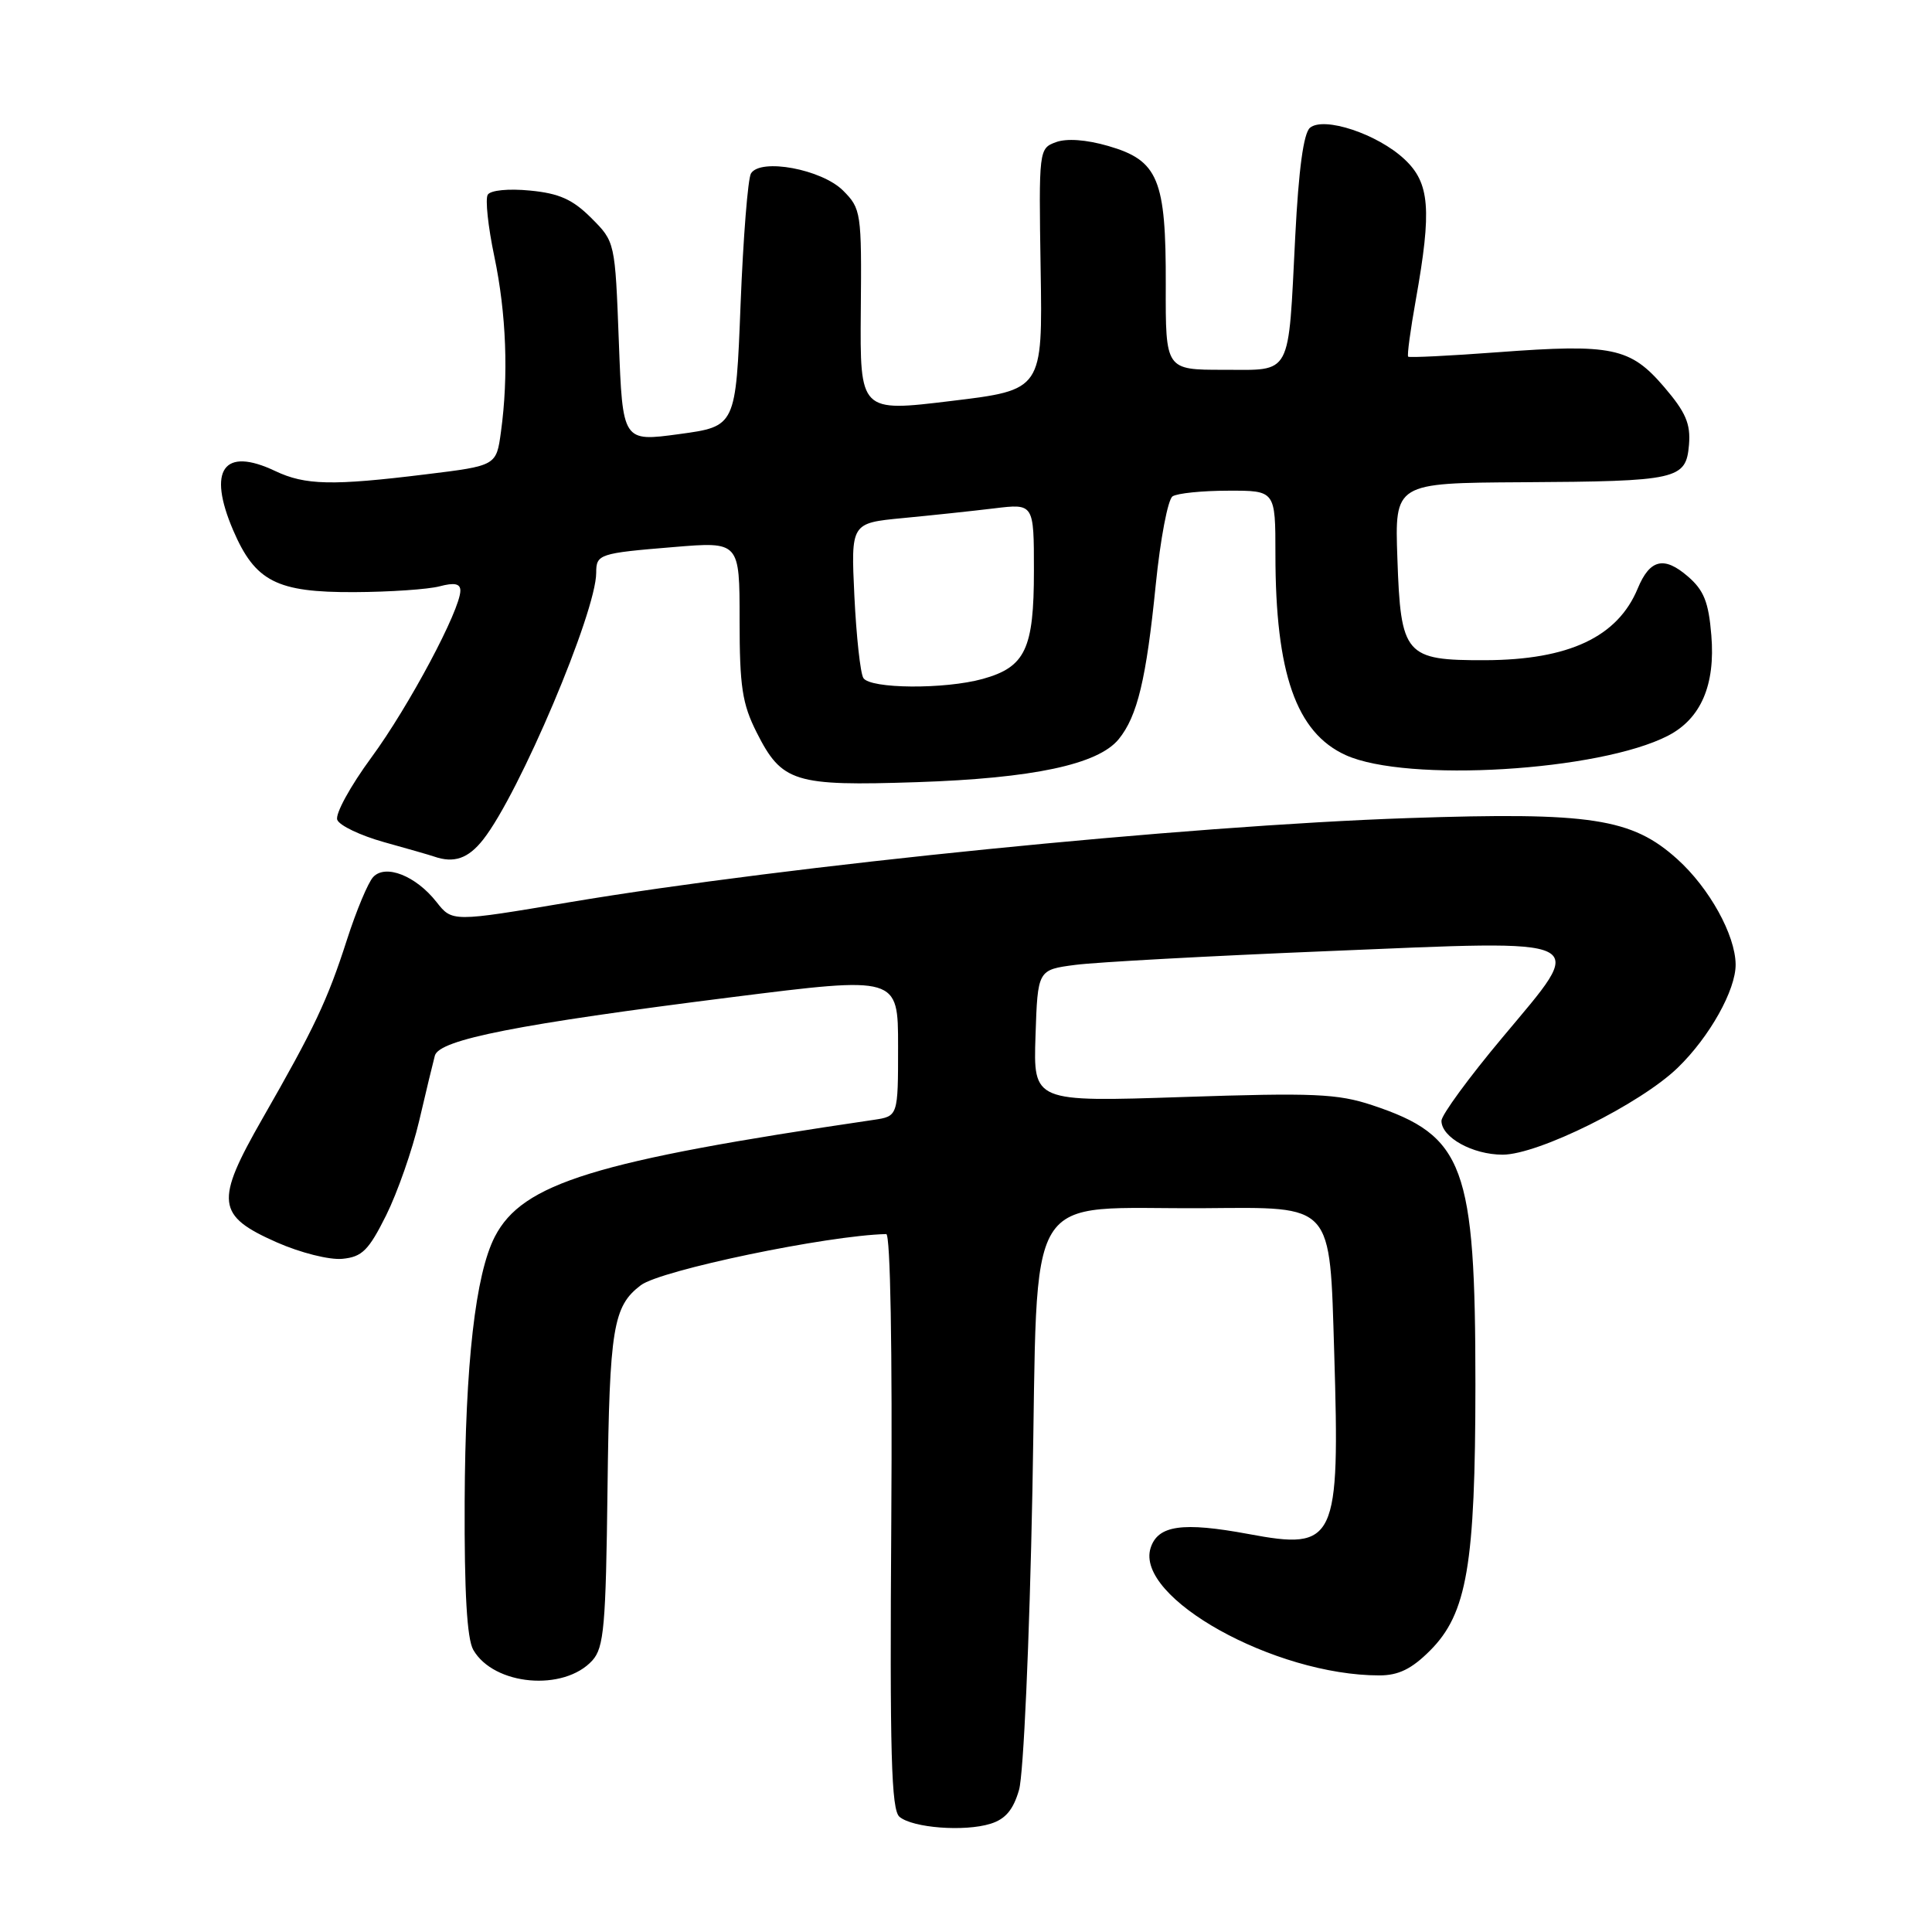 <?xml version="1.0" encoding="UTF-8" standalone="no"?>
<!DOCTYPE svg PUBLIC "-//W3C//DTD SVG 1.1//EN" "http://www.w3.org/Graphics/SVG/1.1/DTD/svg11.dtd" >
<svg xmlns="http://www.w3.org/2000/svg" xmlns:xlink="http://www.w3.org/1999/xlink" version="1.1" viewBox="0 0 256 256">
 <g >
 <path fill="currentColor"
d=" M 135.03 237.16 C 135.62 235.12 136.41 217.54 136.80 197.50 C 137.60 156.38 135.23 160.26 159.64 160.09 C 176.78 159.96 176.18 159.30 176.79 179.23 C 177.55 204.32 177.03 205.43 165.46 203.27 C 156.68 201.64 153.42 202.10 152.46 205.12 C 150.38 211.70 168.88 222.00 182.77 222.00 C 185.31 222.00 187.05 221.15 189.48 218.72 C 194.39 213.81 195.49 207.36 195.50 183.50 C 195.50 154.46 194.04 150.50 181.82 146.44 C 177.23 144.92 174.09 144.78 156.75 145.36 C 136.92 146.02 136.92 146.02 137.21 137.26 C 137.50 128.50 137.50 128.50 142.50 127.85 C 145.25 127.49 160.28 126.67 175.89 126.03 C 211.56 124.55 210.36 123.97 199.10 137.45 C 194.64 142.77 191.00 147.75 191.00 148.51 C 191.00 150.71 195.13 153.00 199.11 153.00 C 203.82 153.00 217.39 146.26 222.32 141.47 C 226.53 137.39 230.01 131.17 229.98 127.79 C 229.94 123.89 226.50 117.67 222.25 113.84 C 216.24 108.42 210.80 107.58 186.64 108.40 C 157.06 109.40 104.46 114.68 75.46 119.55 C 59.92 122.17 59.92 122.17 57.83 119.51 C 55.10 116.04 51.08 114.46 49.45 116.21 C 48.78 116.92 47.22 120.65 45.98 124.50 C 43.38 132.58 41.67 136.19 34.77 148.23 C 28.46 159.26 28.67 161.08 36.68 164.62 C 39.81 166.00 43.66 166.97 45.37 166.80 C 47.98 166.55 48.85 165.68 51.17 161.03 C 52.66 158.03 54.63 152.40 55.54 148.53 C 56.44 144.67 57.38 140.77 57.62 139.88 C 58.19 137.75 68.60 135.71 96.98 132.13 C 119.00 129.36 119.00 129.36 119.00 138.64 C 119.00 147.91 119.00 147.91 115.75 148.39 C 78.78 153.83 69.24 156.77 65.57 163.86 C 63.00 168.84 61.65 180.70 61.57 199.00 C 61.52 211.00 61.88 217.16 62.71 218.61 C 65.43 223.35 74.72 224.17 78.49 220.02 C 80.03 218.31 80.28 215.49 80.50 197.19 C 80.76 175.97 81.24 173.08 84.91 170.30 C 87.55 168.30 109.62 163.70 117.43 163.52 C 117.98 163.51 118.25 178.69 118.10 201.56 C 117.89 232.40 118.10 239.84 119.19 240.74 C 120.95 242.21 127.80 242.73 131.24 241.66 C 133.22 241.05 134.27 239.81 135.03 237.16 Z  M 64.02 111.25 C 68.80 105.19 79.00 81.11 79.00 75.89 C 79.00 73.43 79.39 73.30 89.25 72.49 C 98.00 71.76 98.00 71.76 98.00 82.17 C 98.00 90.97 98.35 93.26 100.25 97.03 C 103.60 103.67 105.22 104.18 121.50 103.64 C 136.87 103.13 145.49 101.30 148.23 97.95 C 150.71 94.91 151.89 89.98 153.14 77.50 C 153.75 71.45 154.75 66.17 155.37 65.77 C 155.99 65.36 159.31 65.02 162.75 65.02 C 169.00 65.00 169.00 65.00 169.00 73.45 C 169.00 89.21 171.75 97.08 178.32 100.06 C 186.39 103.72 211.94 102.18 221.03 97.48 C 225.38 95.23 227.31 90.76 226.76 84.17 C 226.40 79.77 225.77 78.20 223.64 76.37 C 220.49 73.65 218.61 74.11 217.01 77.97 C 214.35 84.40 207.89 87.44 196.79 87.48 C 186.17 87.51 185.60 86.84 185.16 73.97 C 184.81 64.00 184.81 64.00 201.66 63.90 C 222.35 63.78 223.40 63.54 223.80 58.94 C 224.03 56.16 223.38 54.63 220.50 51.27 C 216.02 46.04 213.62 45.54 198.50 46.67 C 192.10 47.15 186.75 47.41 186.59 47.26 C 186.43 47.10 186.89 43.71 187.60 39.74 C 189.74 27.75 189.46 24.23 186.09 21.09 C 182.52 17.75 175.43 15.40 173.58 16.93 C 172.73 17.64 172.08 22.45 171.63 31.25 C 170.67 50.14 171.29 49.00 162.10 49.00 C 154.44 49.00 154.44 49.00 154.47 37.75 C 154.51 23.73 153.48 21.26 146.84 19.34 C 143.94 18.50 141.33 18.31 139.91 18.84 C 137.66 19.67 137.64 19.84 137.89 35.67 C 138.15 51.67 138.15 51.67 126.05 53.13 C 113.95 54.60 113.95 54.60 114.06 41.16 C 114.18 28.13 114.10 27.65 111.71 25.25 C 108.88 22.43 100.79 20.92 99.51 22.98 C 99.10 23.64 98.48 31.46 98.13 40.34 C 97.50 56.50 97.50 56.50 90.00 57.52 C 82.50 58.54 82.50 58.54 82.00 45.29 C 81.50 32.04 81.50 32.04 78.34 28.88 C 75.88 26.42 74.09 25.62 70.22 25.25 C 67.37 24.97 64.99 25.21 64.63 25.80 C 64.28 26.36 64.67 30.04 65.50 33.98 C 67.09 41.54 67.40 49.79 66.38 57.21 C 65.77 61.71 65.77 61.71 56.44 62.85 C 44.02 64.38 40.44 64.30 36.46 62.41 C 29.63 59.17 27.46 62.23 30.89 70.25 C 33.81 77.05 36.66 78.51 46.96 78.46 C 51.66 78.44 56.74 78.09 58.25 77.69 C 60.21 77.17 61.00 77.33 61.00 78.26 C 61.00 80.81 54.17 93.62 49.21 100.37 C 46.43 104.15 44.39 107.87 44.69 108.63 C 44.98 109.39 47.76 110.71 50.86 111.58 C 53.96 112.44 56.95 113.30 57.50 113.49 C 60.15 114.42 62.04 113.77 64.02 111.25 Z  M 114.40 89.84 C 114.00 89.20 113.47 84.32 113.21 78.99 C 112.75 69.31 112.75 69.31 119.62 68.65 C 123.41 68.29 128.86 67.71 131.75 67.36 C 137.00 66.72 137.00 66.72 137.00 75.64 C 137.00 85.99 135.87 88.39 130.22 89.96 C 125.17 91.36 115.29 91.28 114.40 89.84 Z "/>
</g>
</svg>